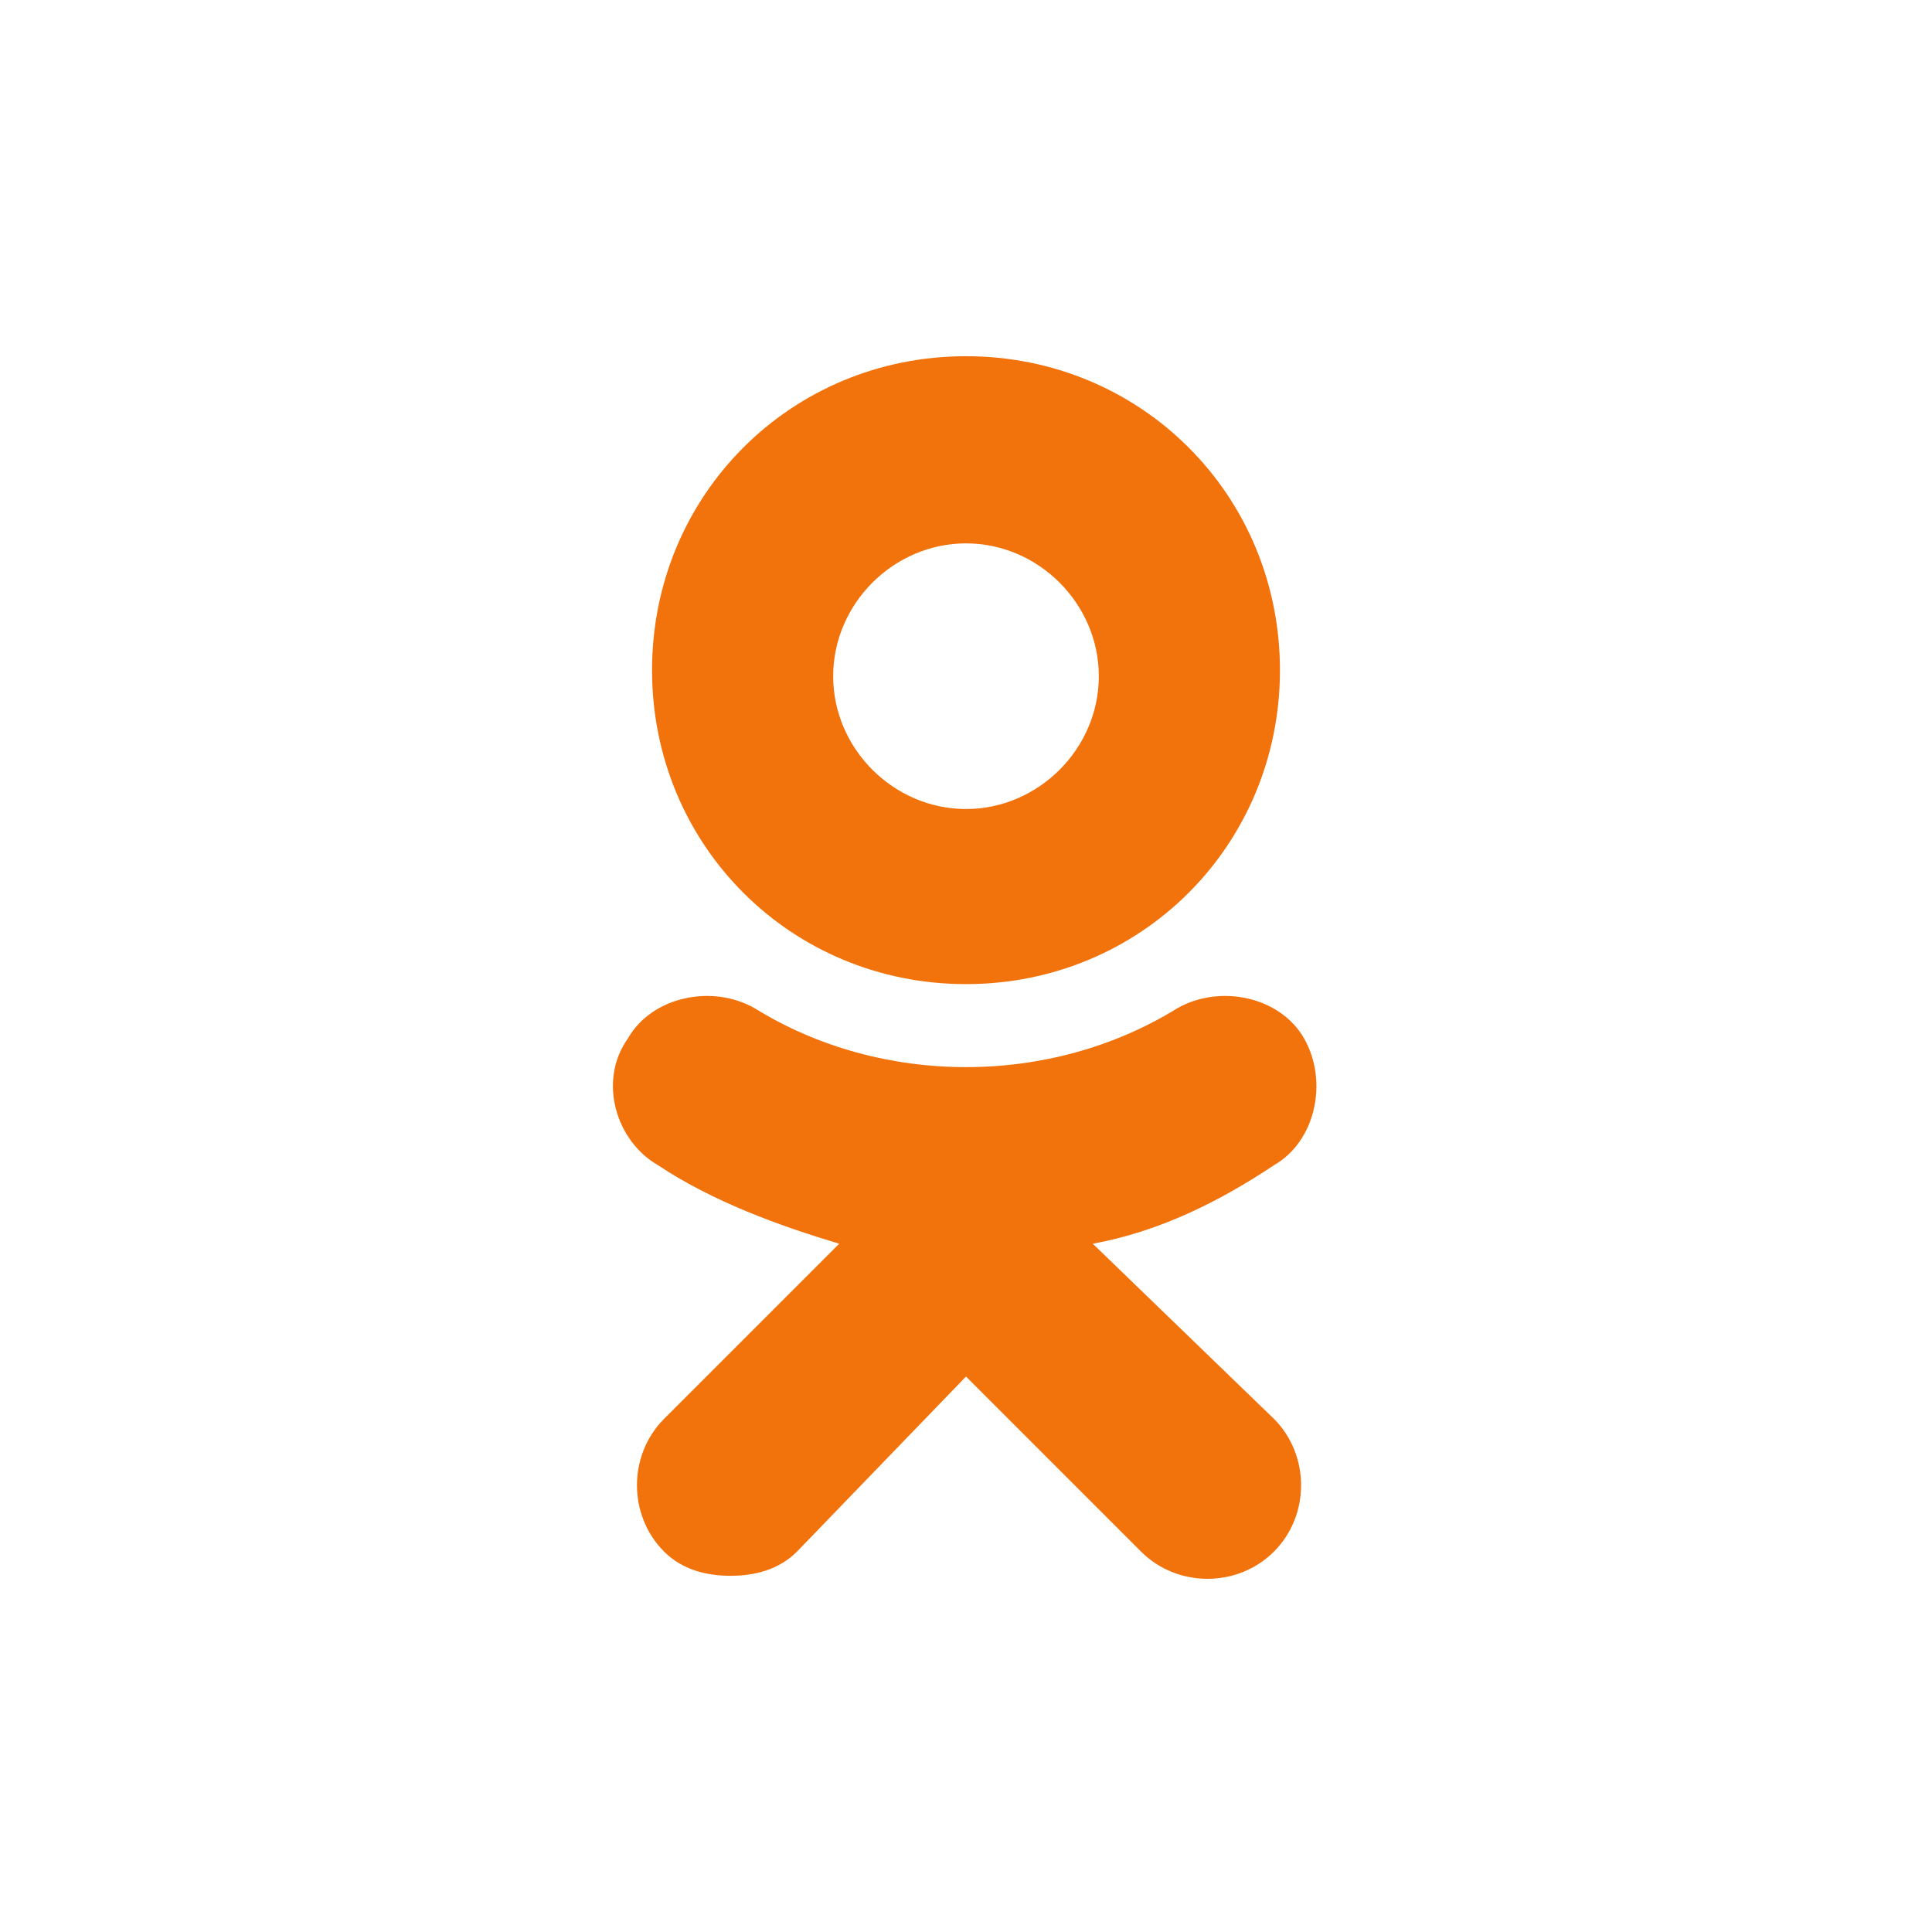 <svg xmlns="http://www.w3.org/2000/svg" viewBox="-113 50 32 32" enable-background="new -113 50 32 32"><style type="text/css">.st0{fill:#F2720C;}</style><path class="st0" d="M-97 59c1.2 0 2.2 1 2.2 2.2s-1 2.2-2.2 2.2-2.2-1-2.2-2.2 1-2.2 2.2-2.2zm0 7.3c2.9 0 5.2-2.3 5.2-5.2 0-2.9-2.3-5.2-5.2-5.2-2.9 0-5.2 2.3-5.2 5.2 0 2.9 2.3 5.2 5.2 5.2zm2.1 4.3c1.1-.2 2.1-.7 3-1.3.7-.4.9-1.4.5-2.1s-1.4-.9-2.1-.5c-2.1 1.3-4.9 1.3-7 0-.7-.4-1.7-.2-2.1.5-.5.7-.2 1.7.5 2.1.9.6 2 1 3 1.3l-2.9 2.9c-.6.6-.6 1.6 0 2.2.3.3.7.4 1.1.4s.8-.1 1.1-.4l2.8-2.9 2.9 2.9c.6.6 1.6.6 2.2 0 .6-.6.6-1.6 0-2.2l-3-2.9"/></svg>